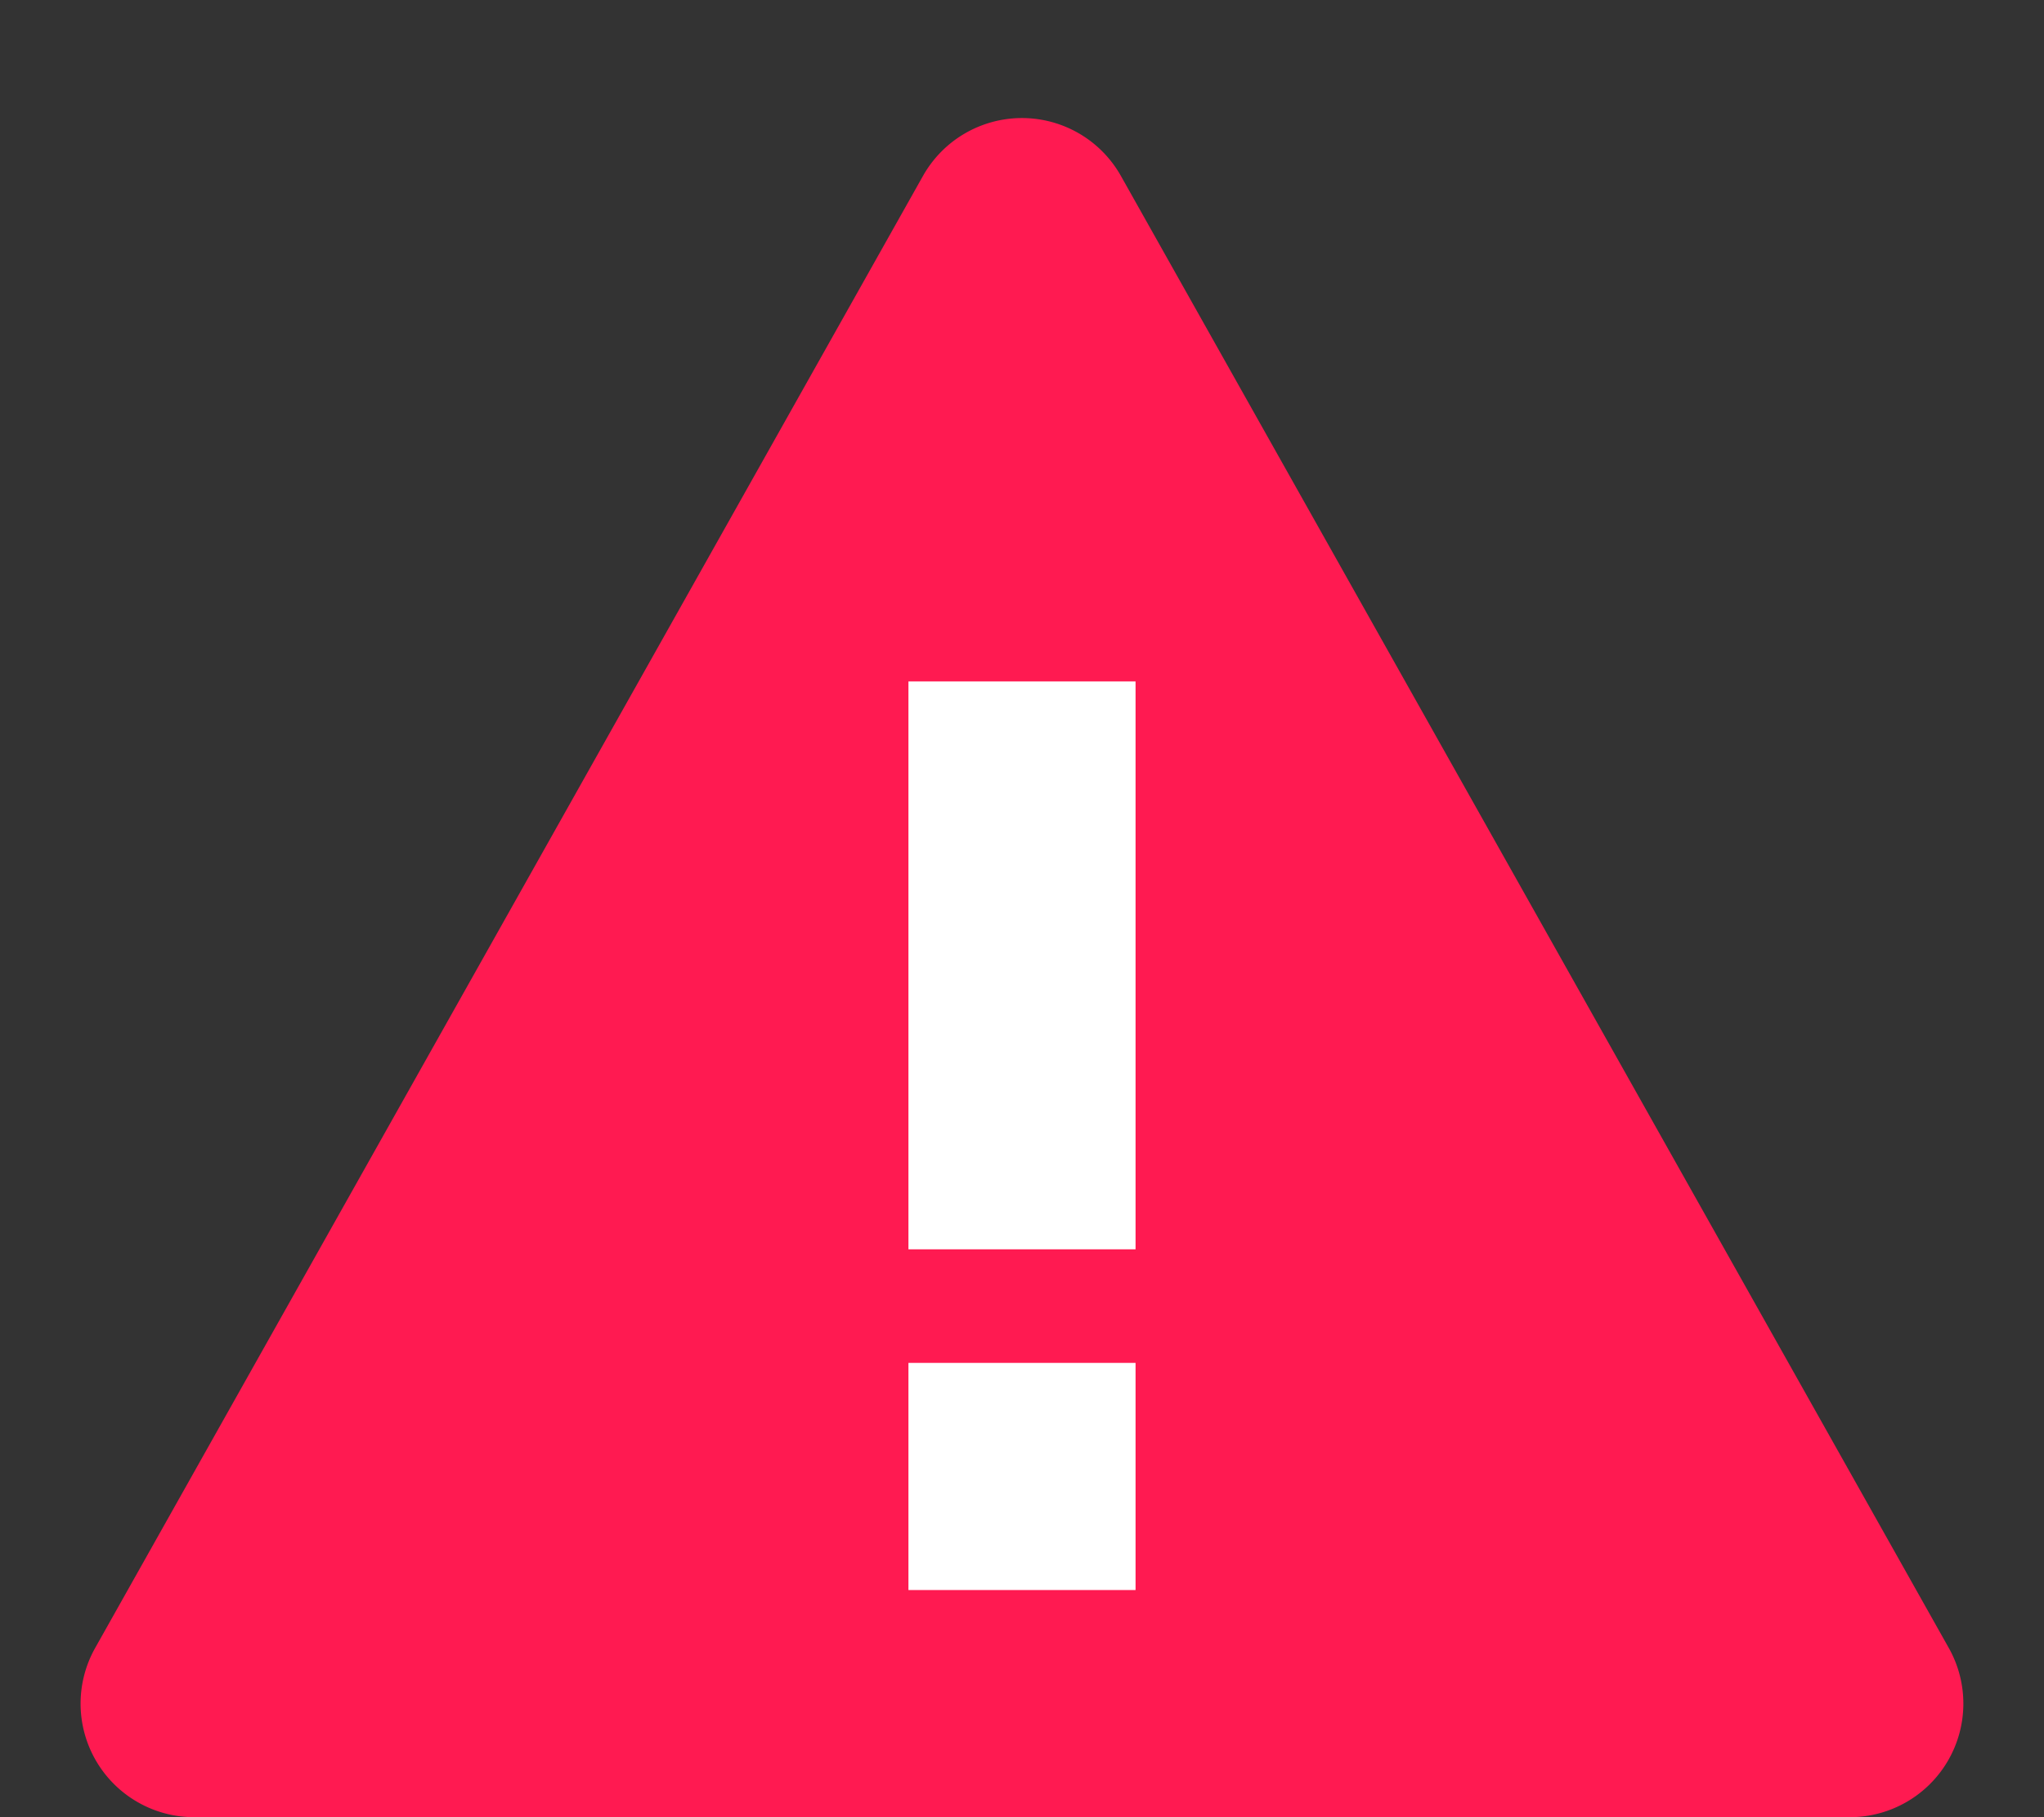 <svg xmlns="http://www.w3.org/2000/svg" width="18" height="16" viewBox="0 0 18 16">
  <rect x="0" y="0" width="18" height="16" fill="#333333" stroke="none"/>
  <g id="그룹_1861" data-name="그룹 1861" transform="translate(-271 -109)">
    <path id="다각형_4" data-name="다각형 4" d="M8.128,1.549a1,1,0,0,1,1.743,0l7.29,12.96A1,1,0,0,1,16.29,16H1.71a1,1,0,0,1-.872-1.49Z" transform="translate(271 109)" fill="#ff1a51"/>
    <rect id="사각형_809" data-name="사각형 809" width="2" height="5" transform="translate(279 115)" fill="#fff"/>
    <rect id="사각형_810" data-name="사각형 810" width="2" height="2" transform="translate(279 121)" fill="#fff"/>
  </g>
</svg>
